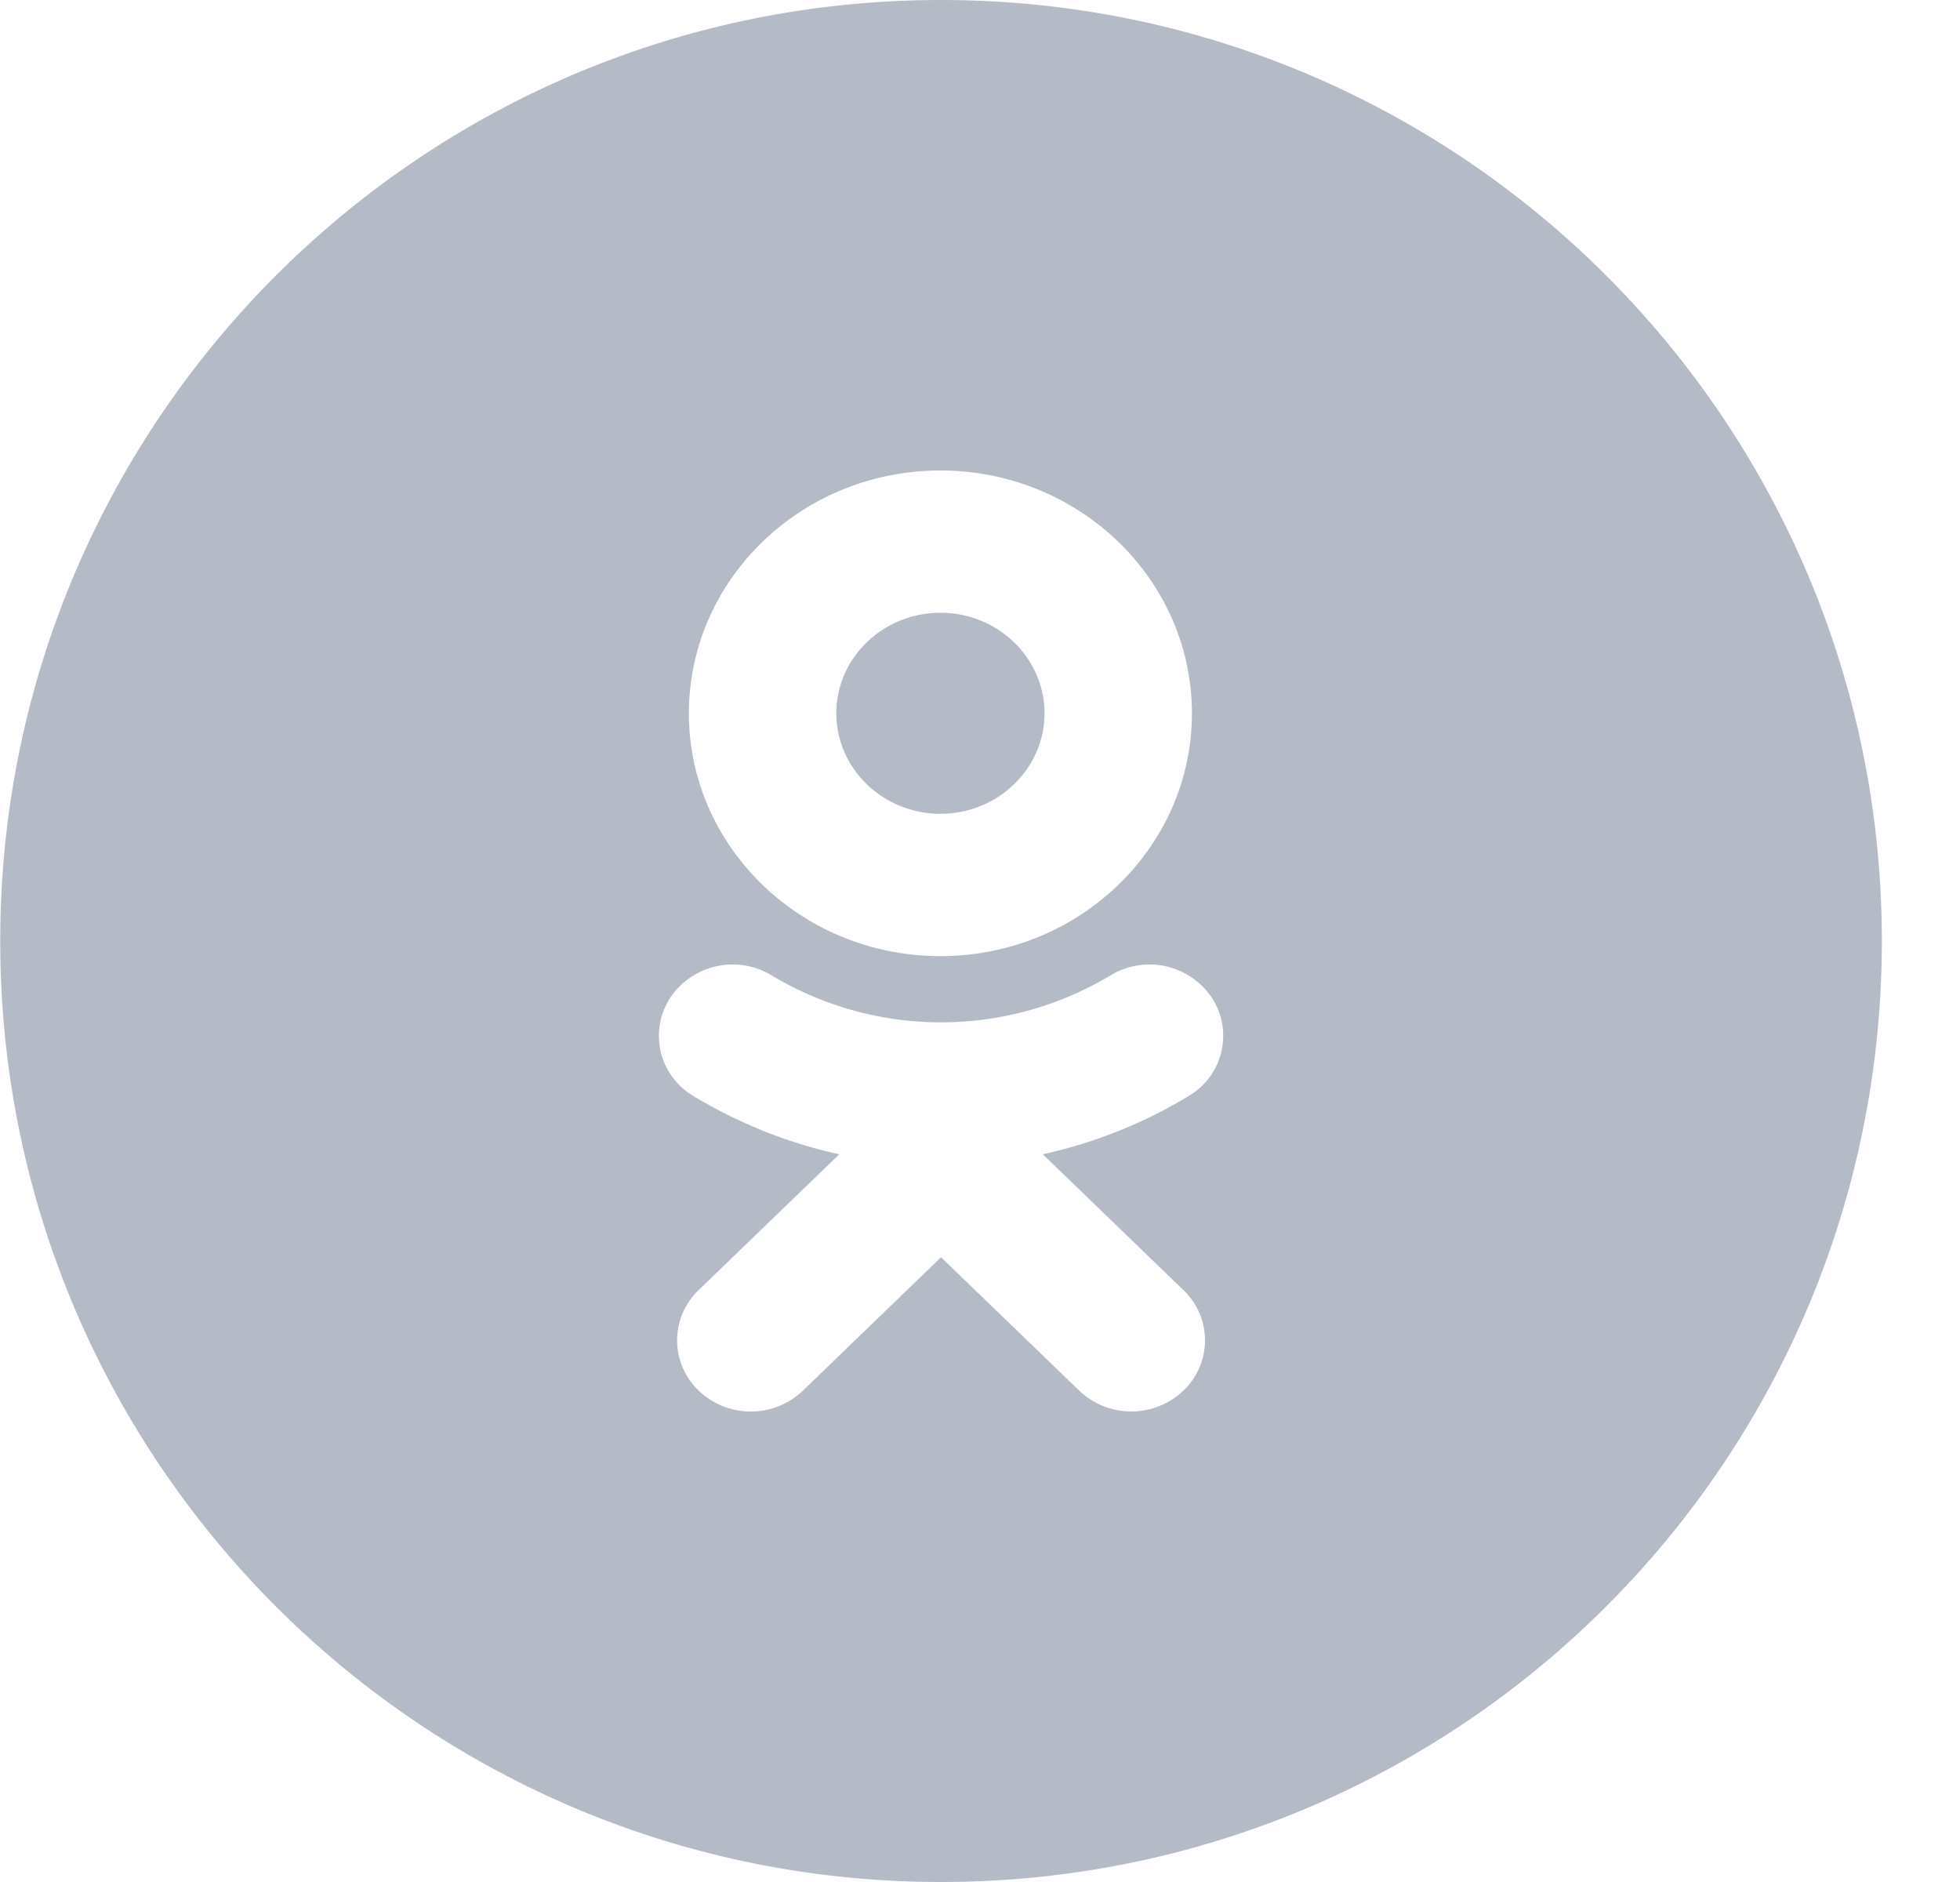 <svg width="25" height="24" fill="none" xmlns="http://www.w3.org/2000/svg"><path fill-rule="evenodd" clip-rule="evenodd" d="M.003 12c0-6.627 5.373-12 12-12s12 5.373 12 12-5.373 12-12 12-12-5.373-12-12zm11.992.193c1.77 0 3.208-1.389 3.208-3.096C15.203 7.389 13.764 6 11.995 6c-1.77 0-3.208 1.39-3.208 3.097s1.439 3.096 3.208 3.096zm3.169 1.782c-.58.352-1.21.601-1.863.745l1.793 1.731a.884.884 0 0 1 0 1.283.963.963 0 0 1-1.328 0l-1.763-1.701-1.762 1.701a.956.956 0 0 1-.665.266.955.955 0 0 1-.664-.266.885.885 0 0 1 0-1.283l1.793-1.731a6.14 6.14 0 0 1-1.863-.745.889.889 0 0 1-.294-1.25.959.959 0 0 1 1.295-.286 4.198 4.198 0 0 0 4.32 0 .96.96 0 0 1 1.295.285.889.889 0 0 1-.294 1.251z" fill="#B5BBC6"/><path d="M11.995 7.814c.732 0 1.328.575 1.328 1.282 0 .707-.596 1.282-1.328 1.282-.732 0-1.328-.575-1.328-1.282 0-.707.596-1.282 1.328-1.282z" fill="#B5BBC6"/></svg>